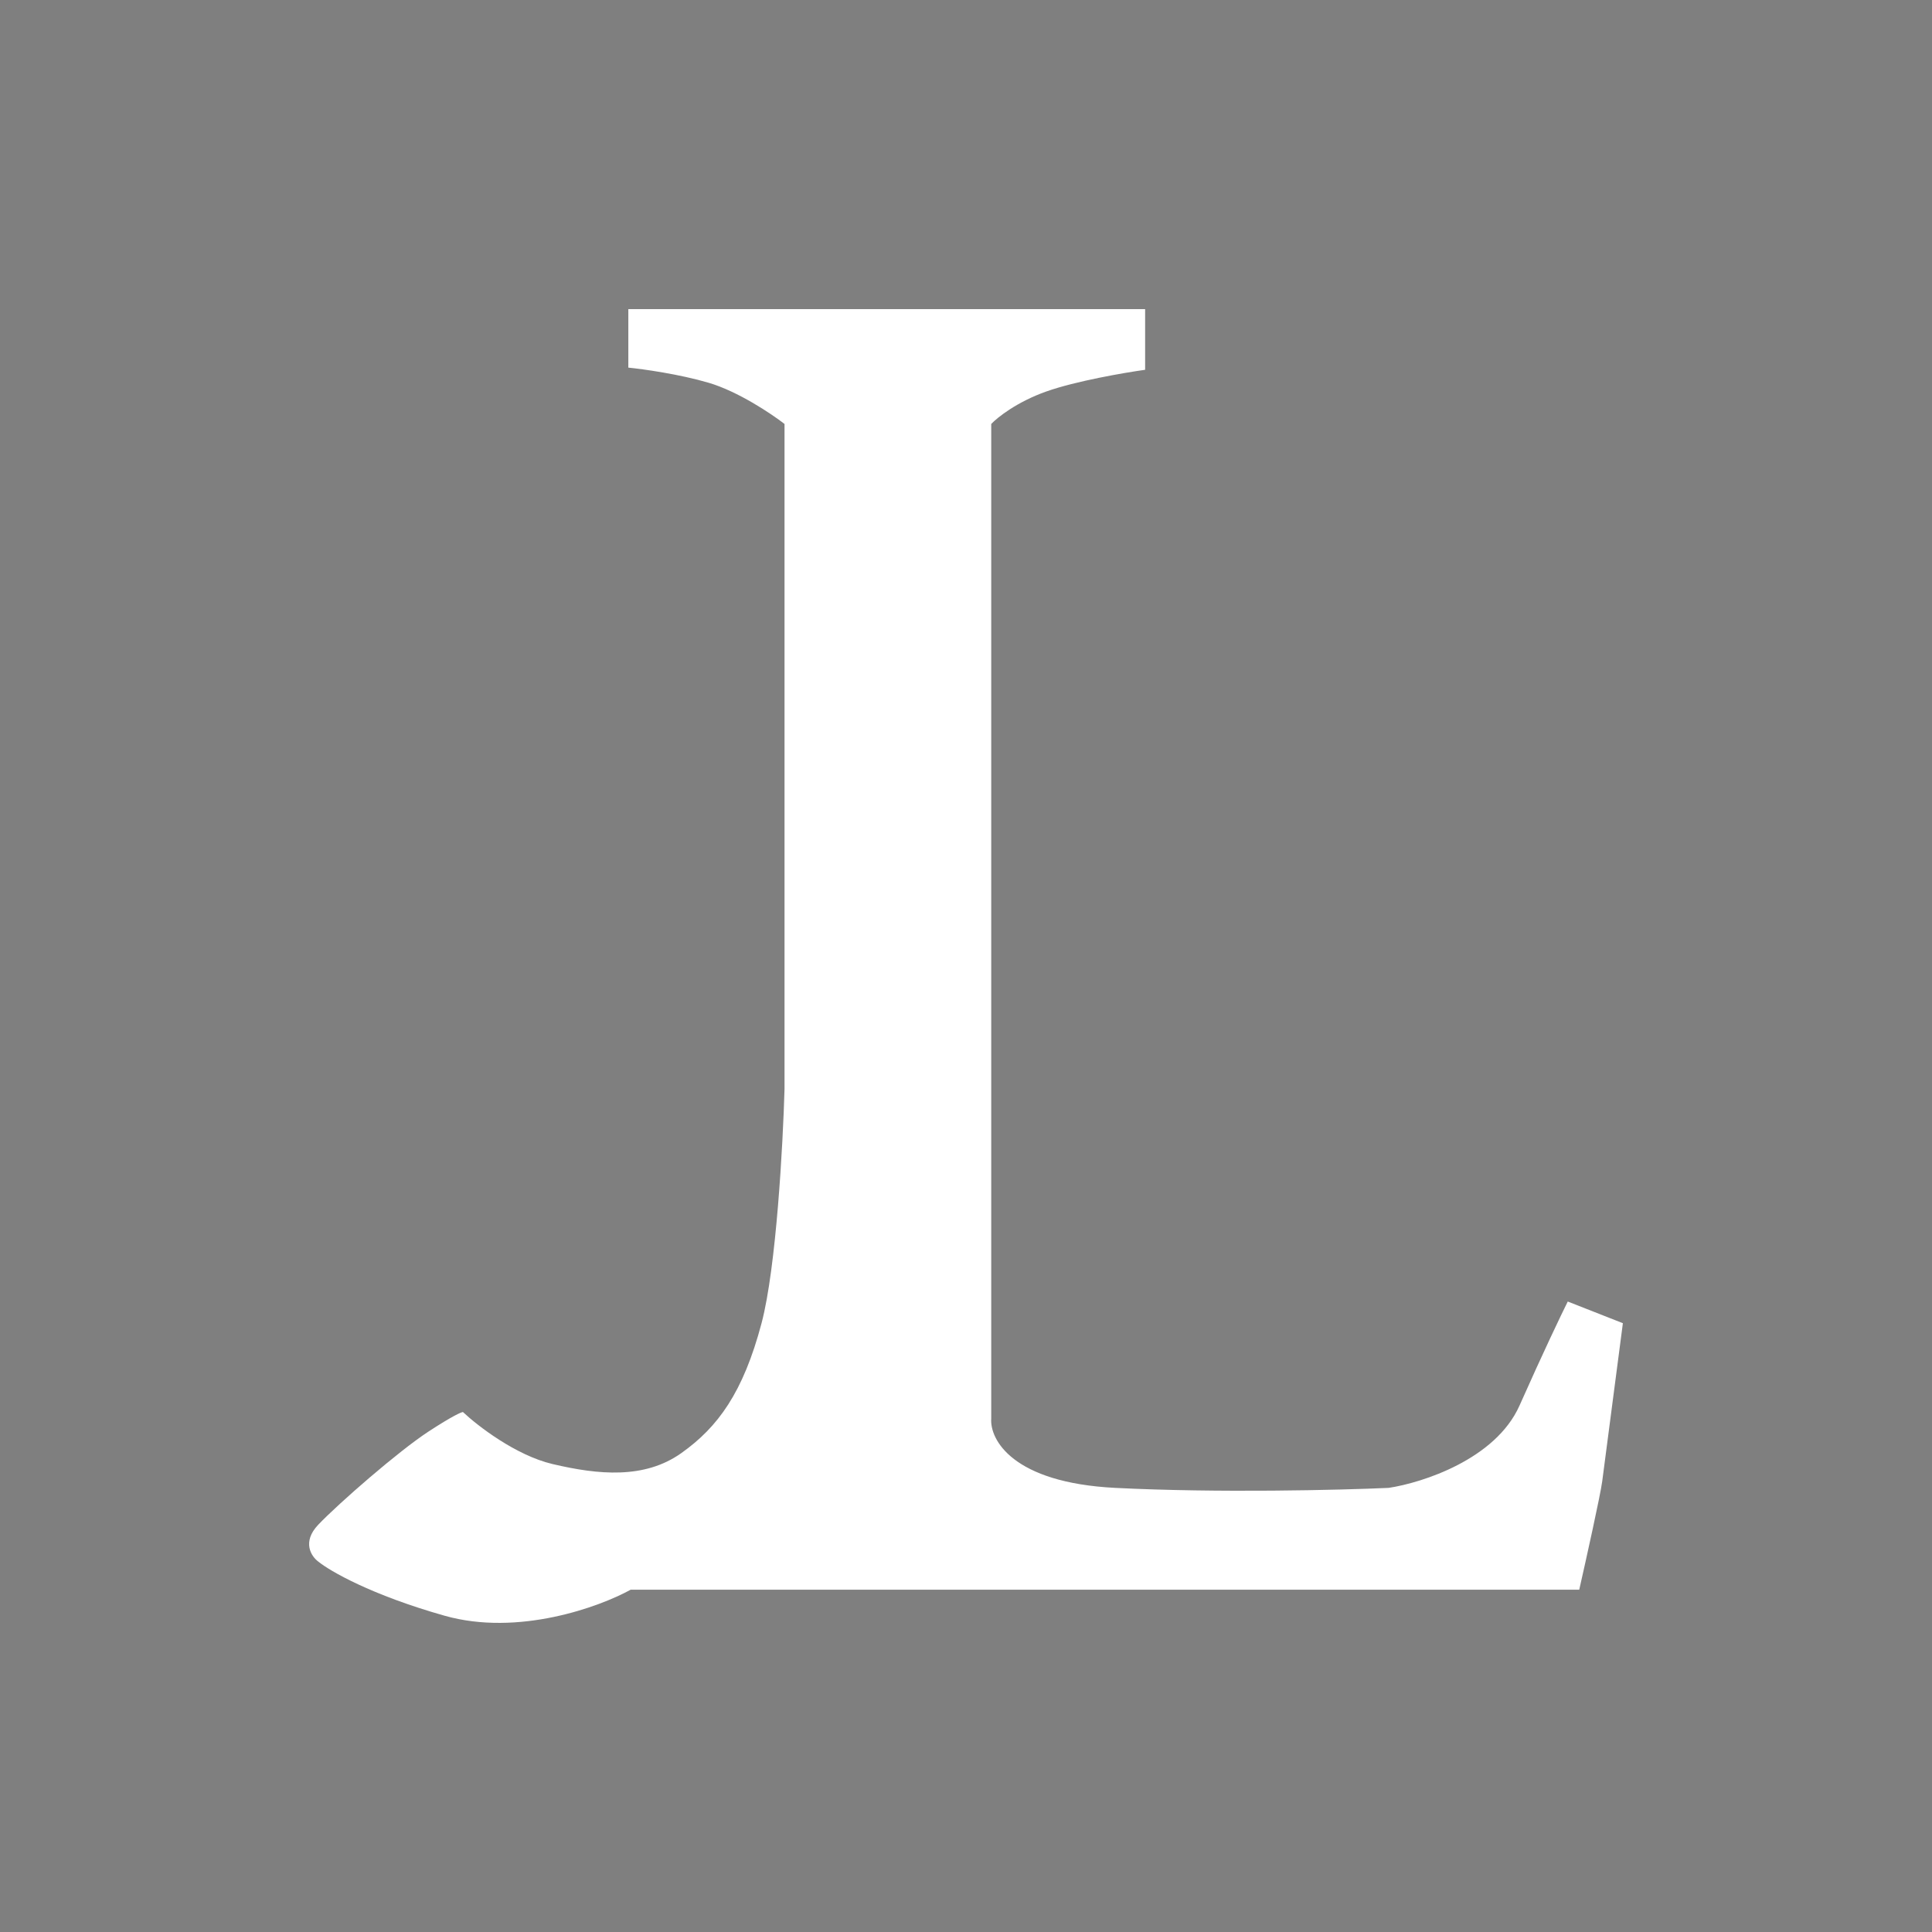 <svg width="500" height="500" viewBox="0 0 500 500" fill="none" xmlns="http://www.w3.org/2000/svg">
<rect x="0" y="0" width="500" height="500" fill="#808080" stroke="none"/>
<rect width="500" height="500" fill="black" fill-opacity="0.01"/>
<path d="M296.358 80H162.611V95.141C166.376 95.515 175.808 96.823 183.416 99.066C191.025 101.31 199.664 107.104 203.033 109.721V281.88C202.636 296.086 200.893 328.088 197.088 342.444C192.333 360.388 185.794 369.361 176.283 376.09C166.772 382.819 154.884 381.698 142.995 378.894C133.484 376.651 123.577 368.987 119.812 365.435C119.416 365.435 117.078 366.445 110.896 370.482C103.168 375.529 87.713 388.988 82.363 394.596C78.083 399.082 80.58 402.82 82.363 404.129C85.335 406.559 96.035 412.765 115.057 418.148C134.079 423.532 155.082 415.905 163.206 411.419H408.706C410.489 403.568 414.175 386.969 414.65 383.38C415.126 379.791 418.415 354.594 420 342.444L405.734 336.836C404.148 340.013 399.433 349.846 393.251 363.753C387.069 377.66 368.086 383.754 359.368 385.063C346.885 385.623 315.261 386.408 288.631 385.063C262 383.717 256.135 372.539 256.531 367.118V109.721C258.117 108.039 263.189 104.001 270.798 101.31C278.407 98.618 291.008 96.45 296.358 95.702V80Z" fill="white"/>
</svg>
